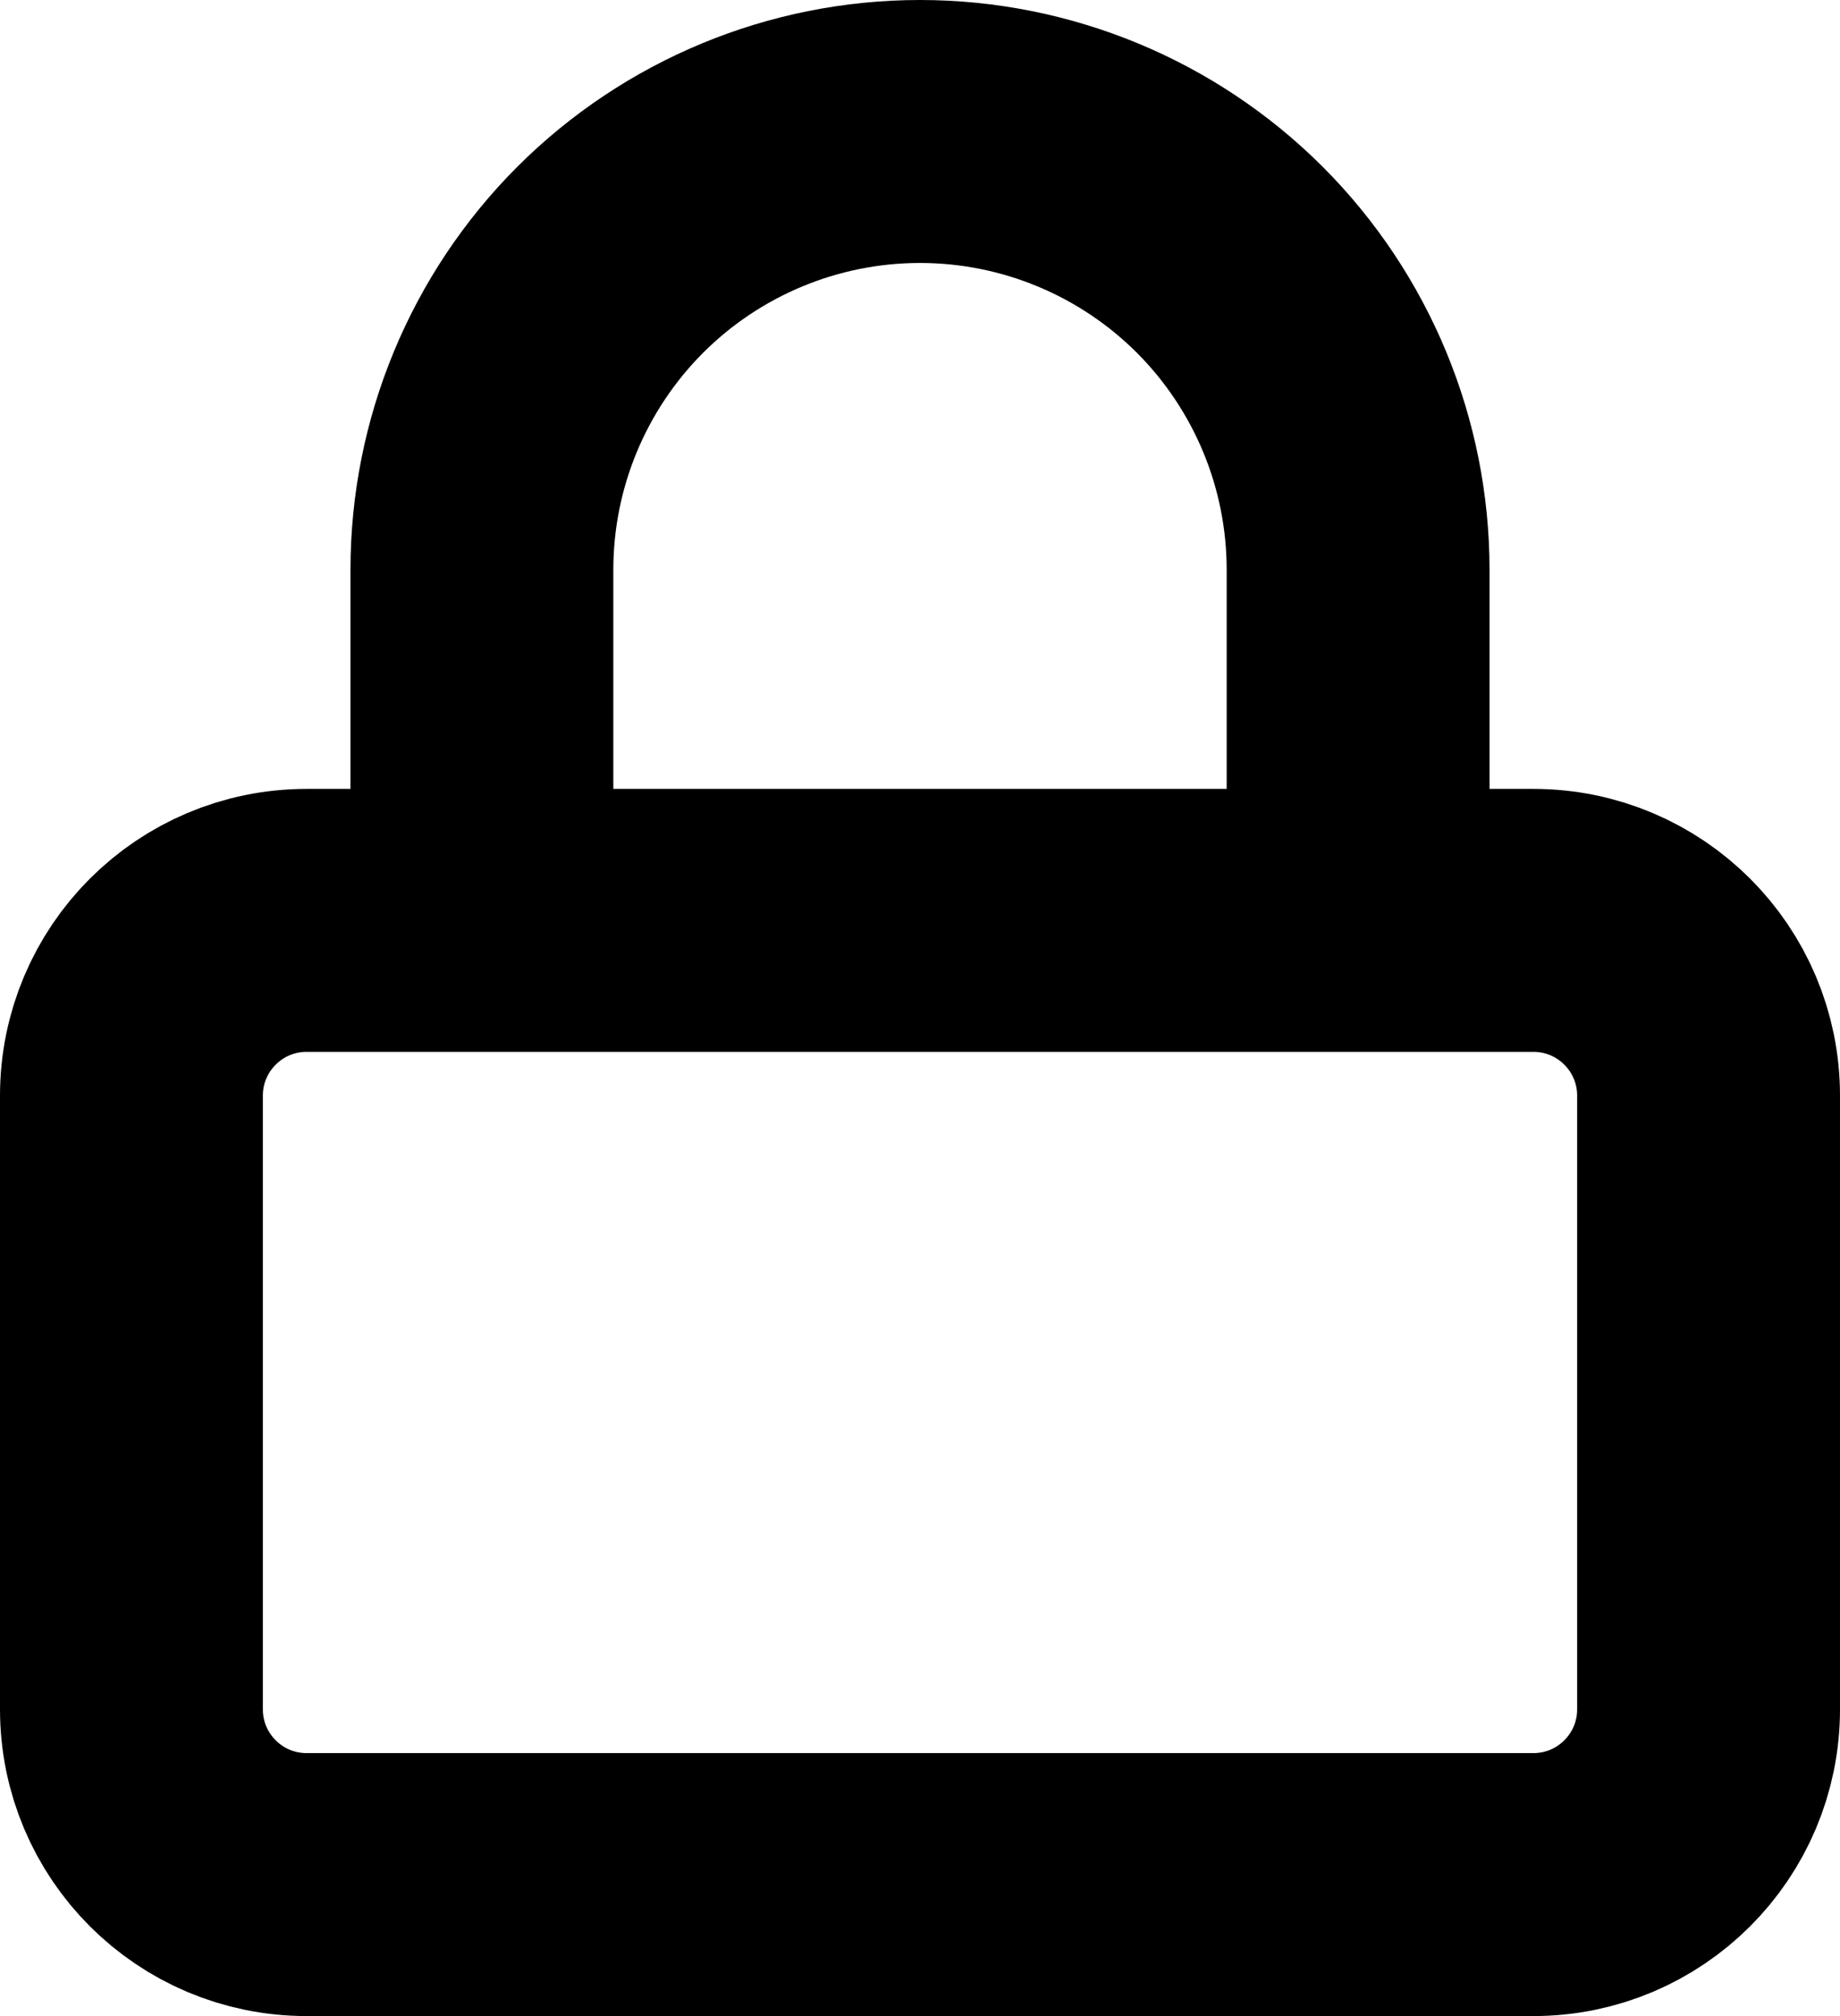 <svg width="21" height="23" viewBox="0 0 21 23" fill="none" xmlns="http://www.w3.org/2000/svg">
<path d="M5.5 10.5V6.5C5.5 5.174 6.027 3.902 6.964 2.964C7.902 2.027 9.174 1.5 10.5 1.5C11.826 1.5 13.098 2.027 14.036 2.964C14.973 3.902 15.5 5.174 15.5 6.5V10.5M3.5 10.5H17.5C18.605 10.5 19.5 11.395 19.5 12.5V19.5C19.5 20.605 18.605 21.5 17.5 21.5H3.5C2.395 21.5 1.5 20.605 1.5 19.5V12.5C1.5 11.395 2.395 10.5 3.5 10.5Z" stroke="black" stroke-width="3" stroke-linecap="round" stroke-linejoin="round"/>
</svg>
